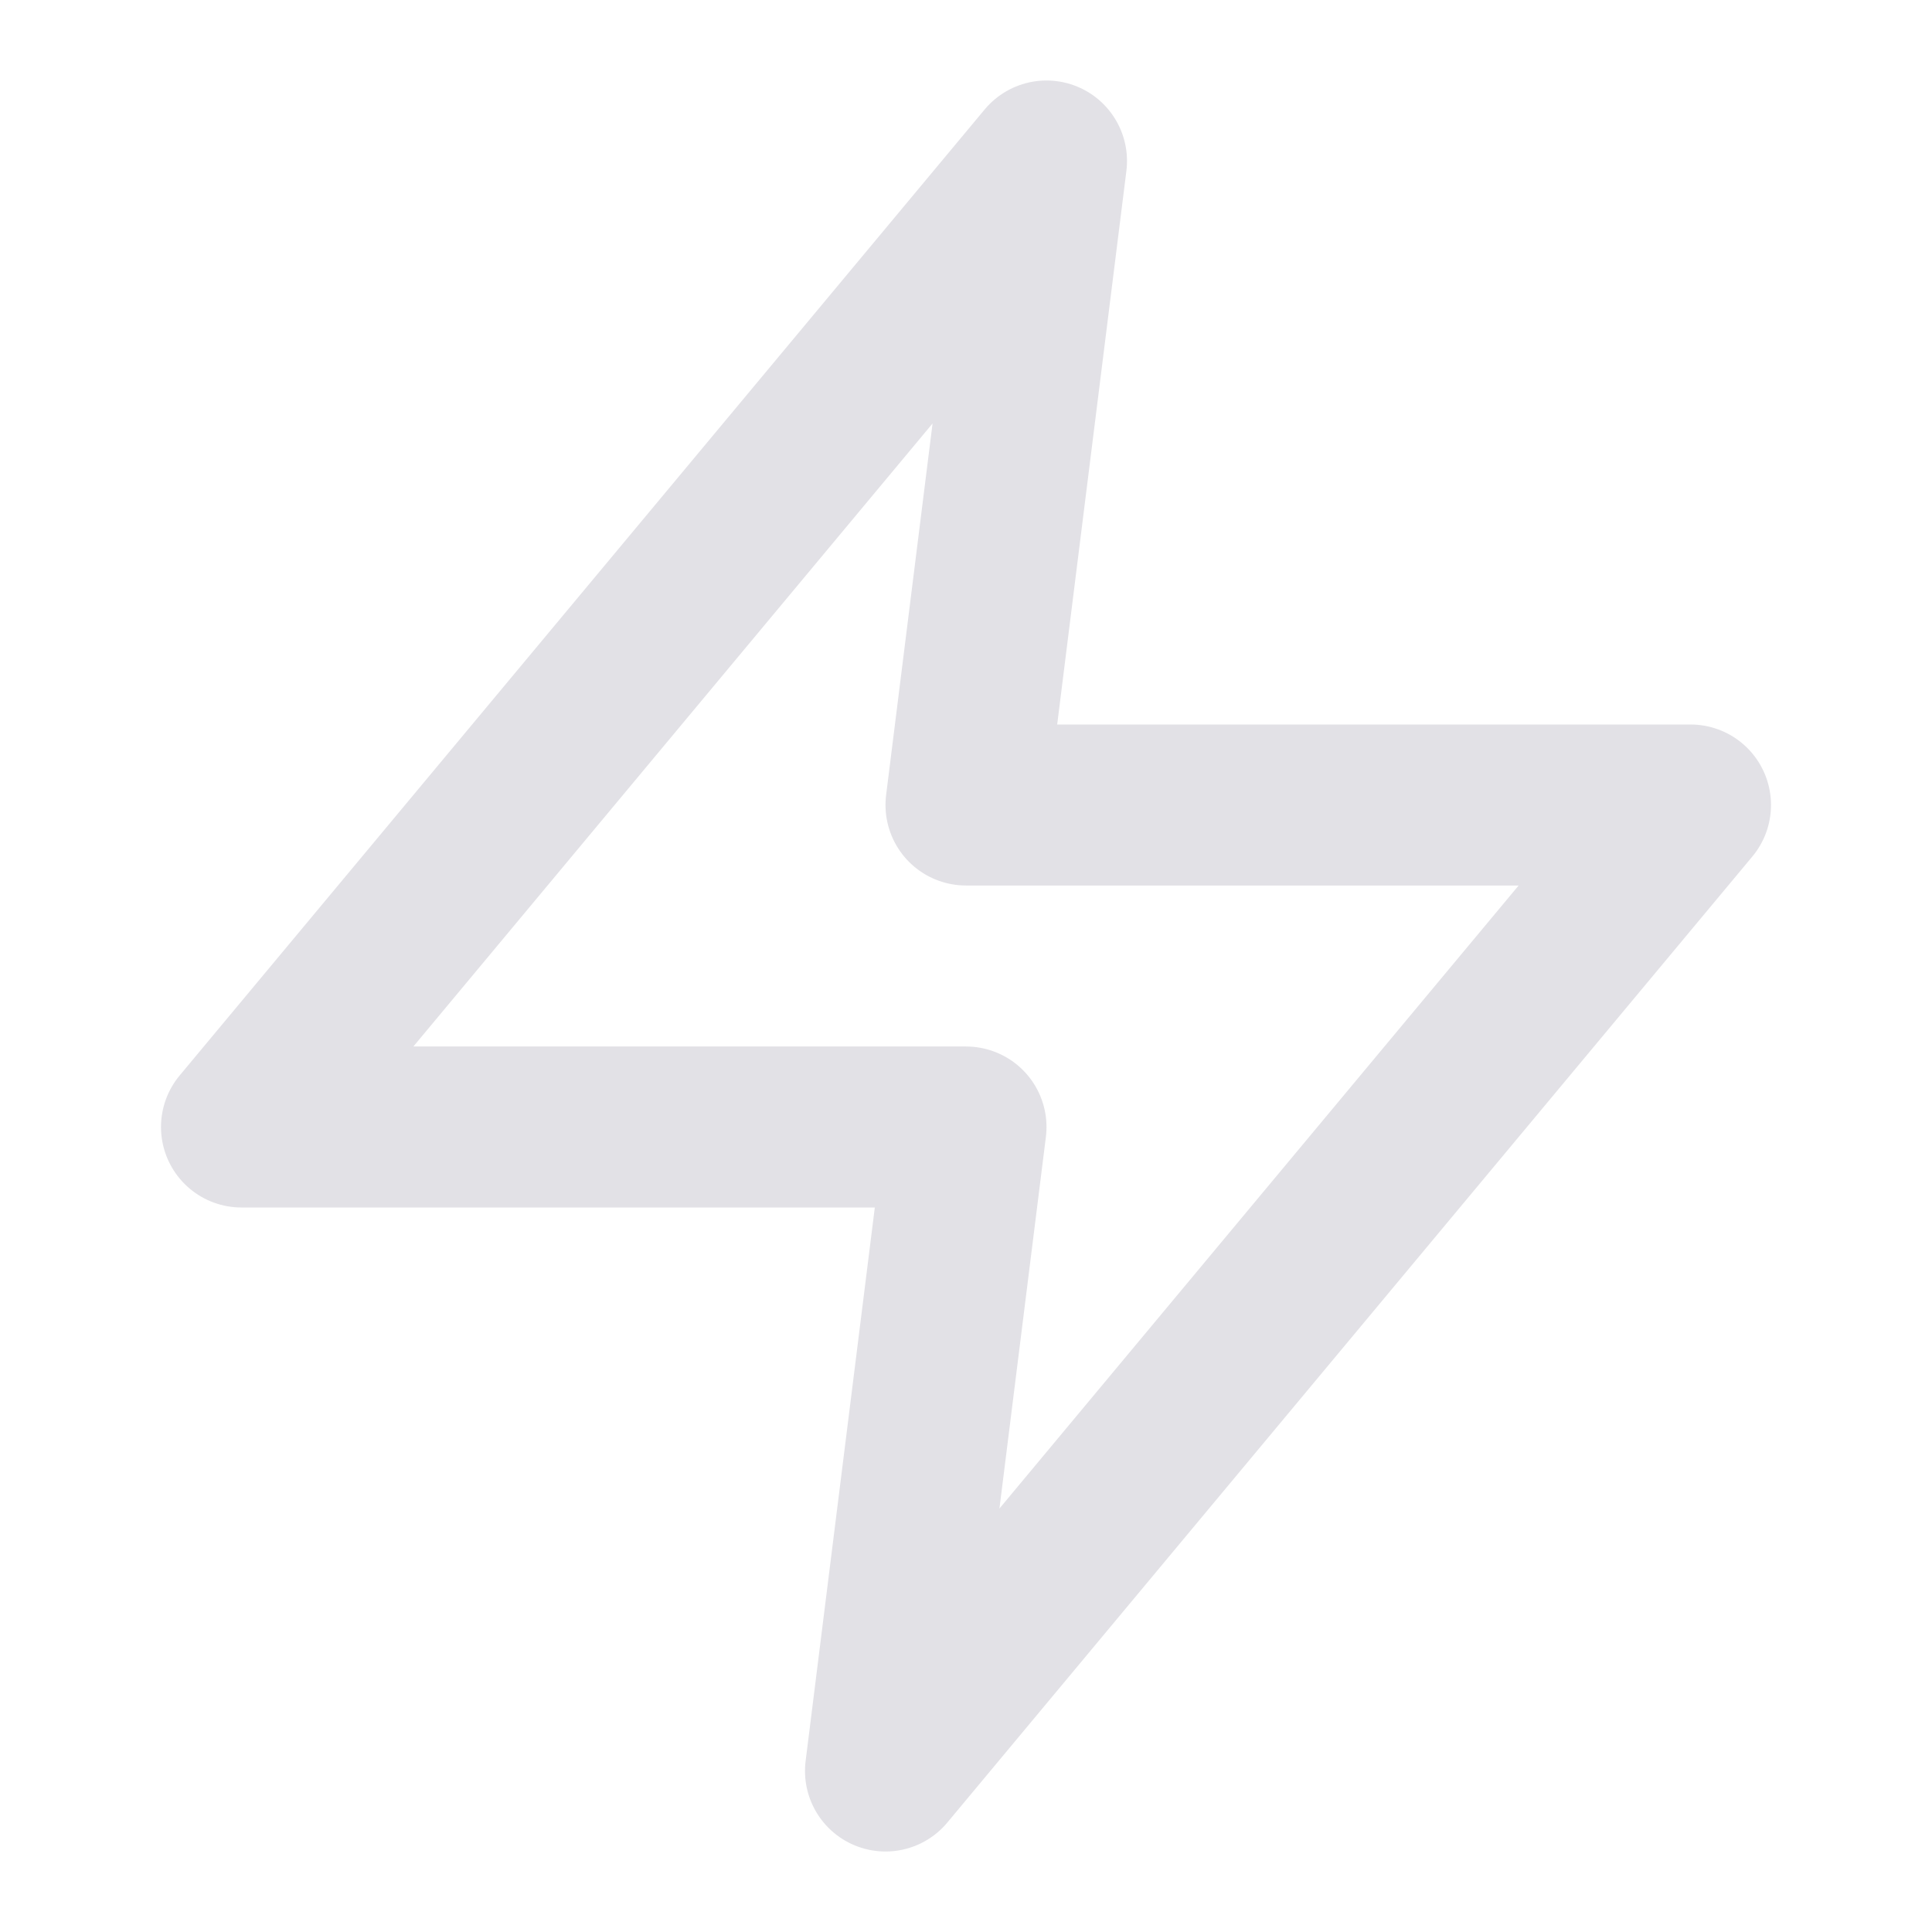 <svg width="24" height="24" viewBox="0 0 24 24" fill="none" xmlns="http://www.w3.org/2000/svg">
<path d="M13 2L3 14H12L11 22L21 10H12L13 2Z" stroke="#E2E1E6" stroke-width="2" stroke-linecap="round" stroke-linejoin="round"/>
</svg>
